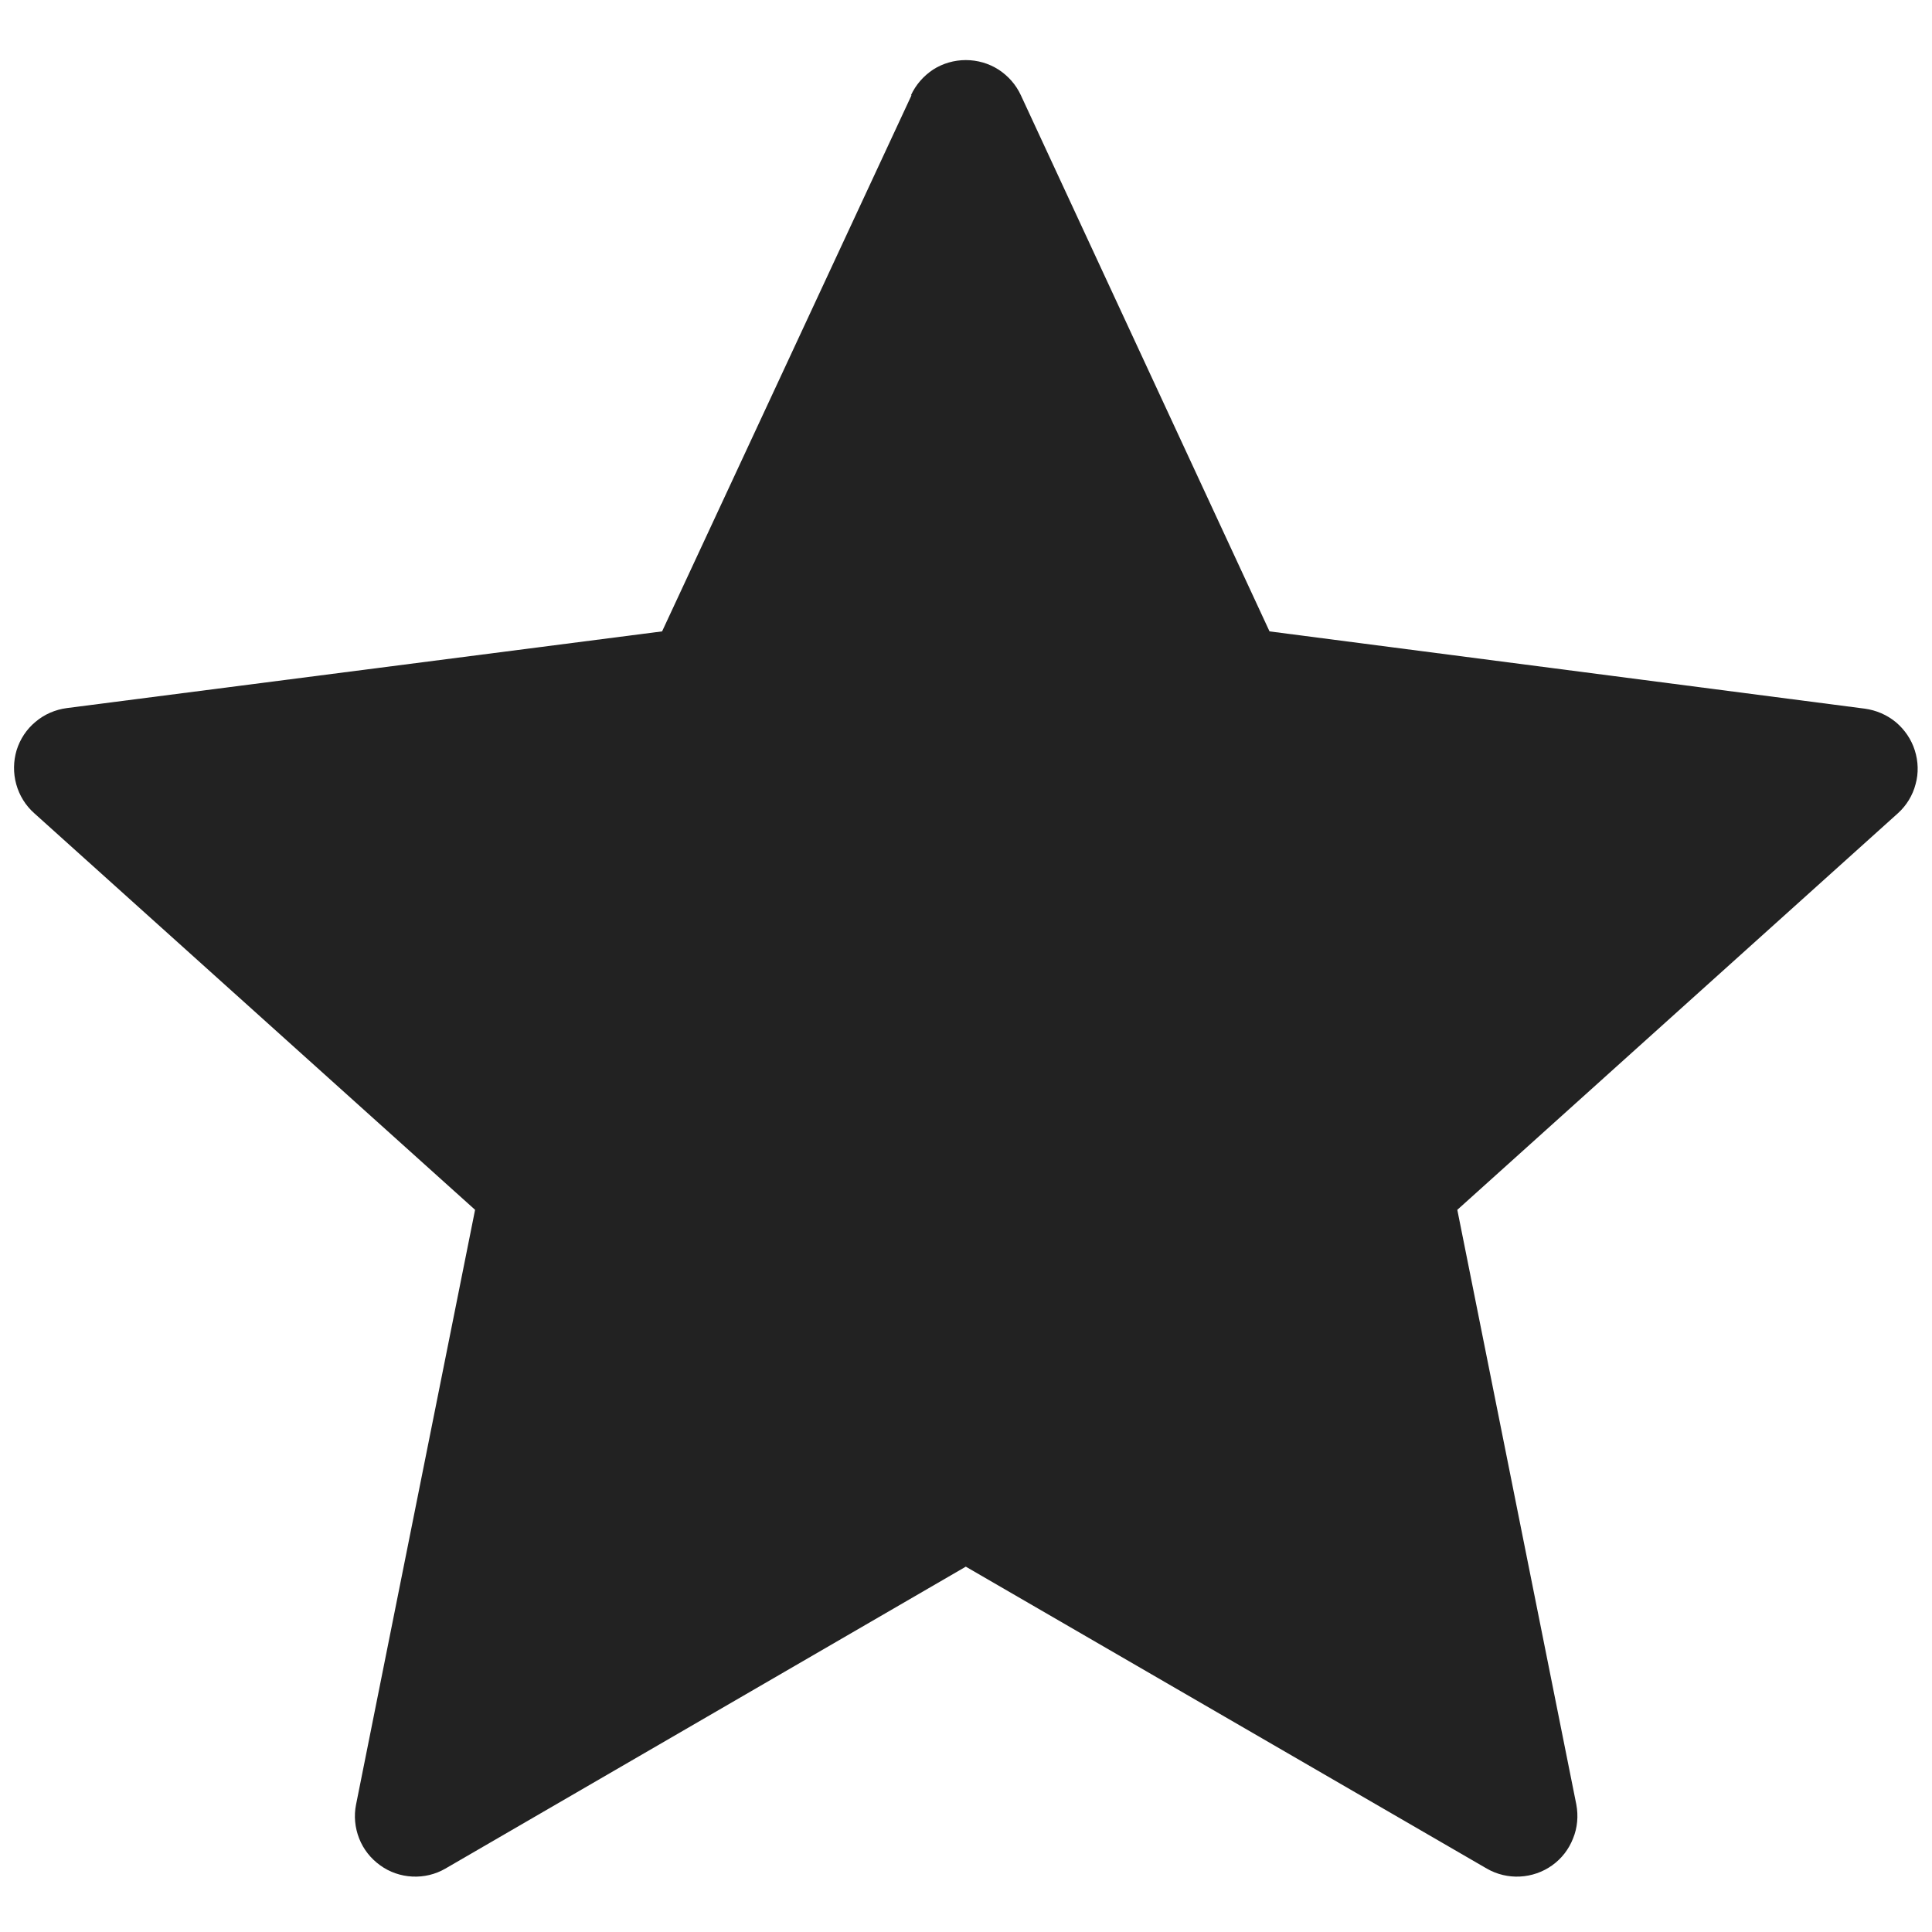 <svg width="10" height="10" viewBox="0 0 10 10" fill="none" xmlns="http://www.w3.org/2000/svg">
<g clip-path="url(#clip0_1221_6945)">
<path fill-rule="evenodd" clip-rule="evenodd" d="M4.718 0.493L3.427 3.268L0.346 3.665C0.286 3.673 0.23 3.697 0.184 3.736C0.138 3.774 0.104 3.825 0.086 3.883C0.069 3.94 0.068 4.001 0.084 4.059C0.1 4.117 0.132 4.169 0.177 4.209L2.459 6.262L1.843 9.34C1.831 9.399 1.837 9.46 1.859 9.516C1.881 9.572 1.919 9.62 1.968 9.655C2.016 9.69 2.074 9.71 2.134 9.713C2.194 9.716 2.253 9.702 2.305 9.672L4.999 8.109L7.696 9.672C7.748 9.702 7.808 9.716 7.867 9.713C7.927 9.71 7.985 9.69 8.034 9.655C8.083 9.62 8.12 9.572 8.142 9.516C8.165 9.46 8.17 9.399 8.159 9.34L7.543 6.262L9.824 4.209C9.868 4.169 9.9 4.117 9.915 4.059C9.931 4.002 9.929 3.941 9.911 3.884C9.893 3.827 9.859 3.777 9.813 3.738C9.767 3.7 9.711 3.676 9.652 3.668L6.571 3.268L5.284 0.493C5.259 0.439 5.219 0.393 5.168 0.36C5.118 0.328 5.059 0.311 4.999 0.311C4.939 0.311 4.88 0.328 4.83 0.36C4.78 0.393 4.74 0.439 4.715 0.493H4.718Z" fill="#222222"/>
</g>
<defs>
<clipPath id="clip0_1221_6945">
<rect width="10" height="10" fill="white"/>
</clipPath>
</defs>
</svg>
